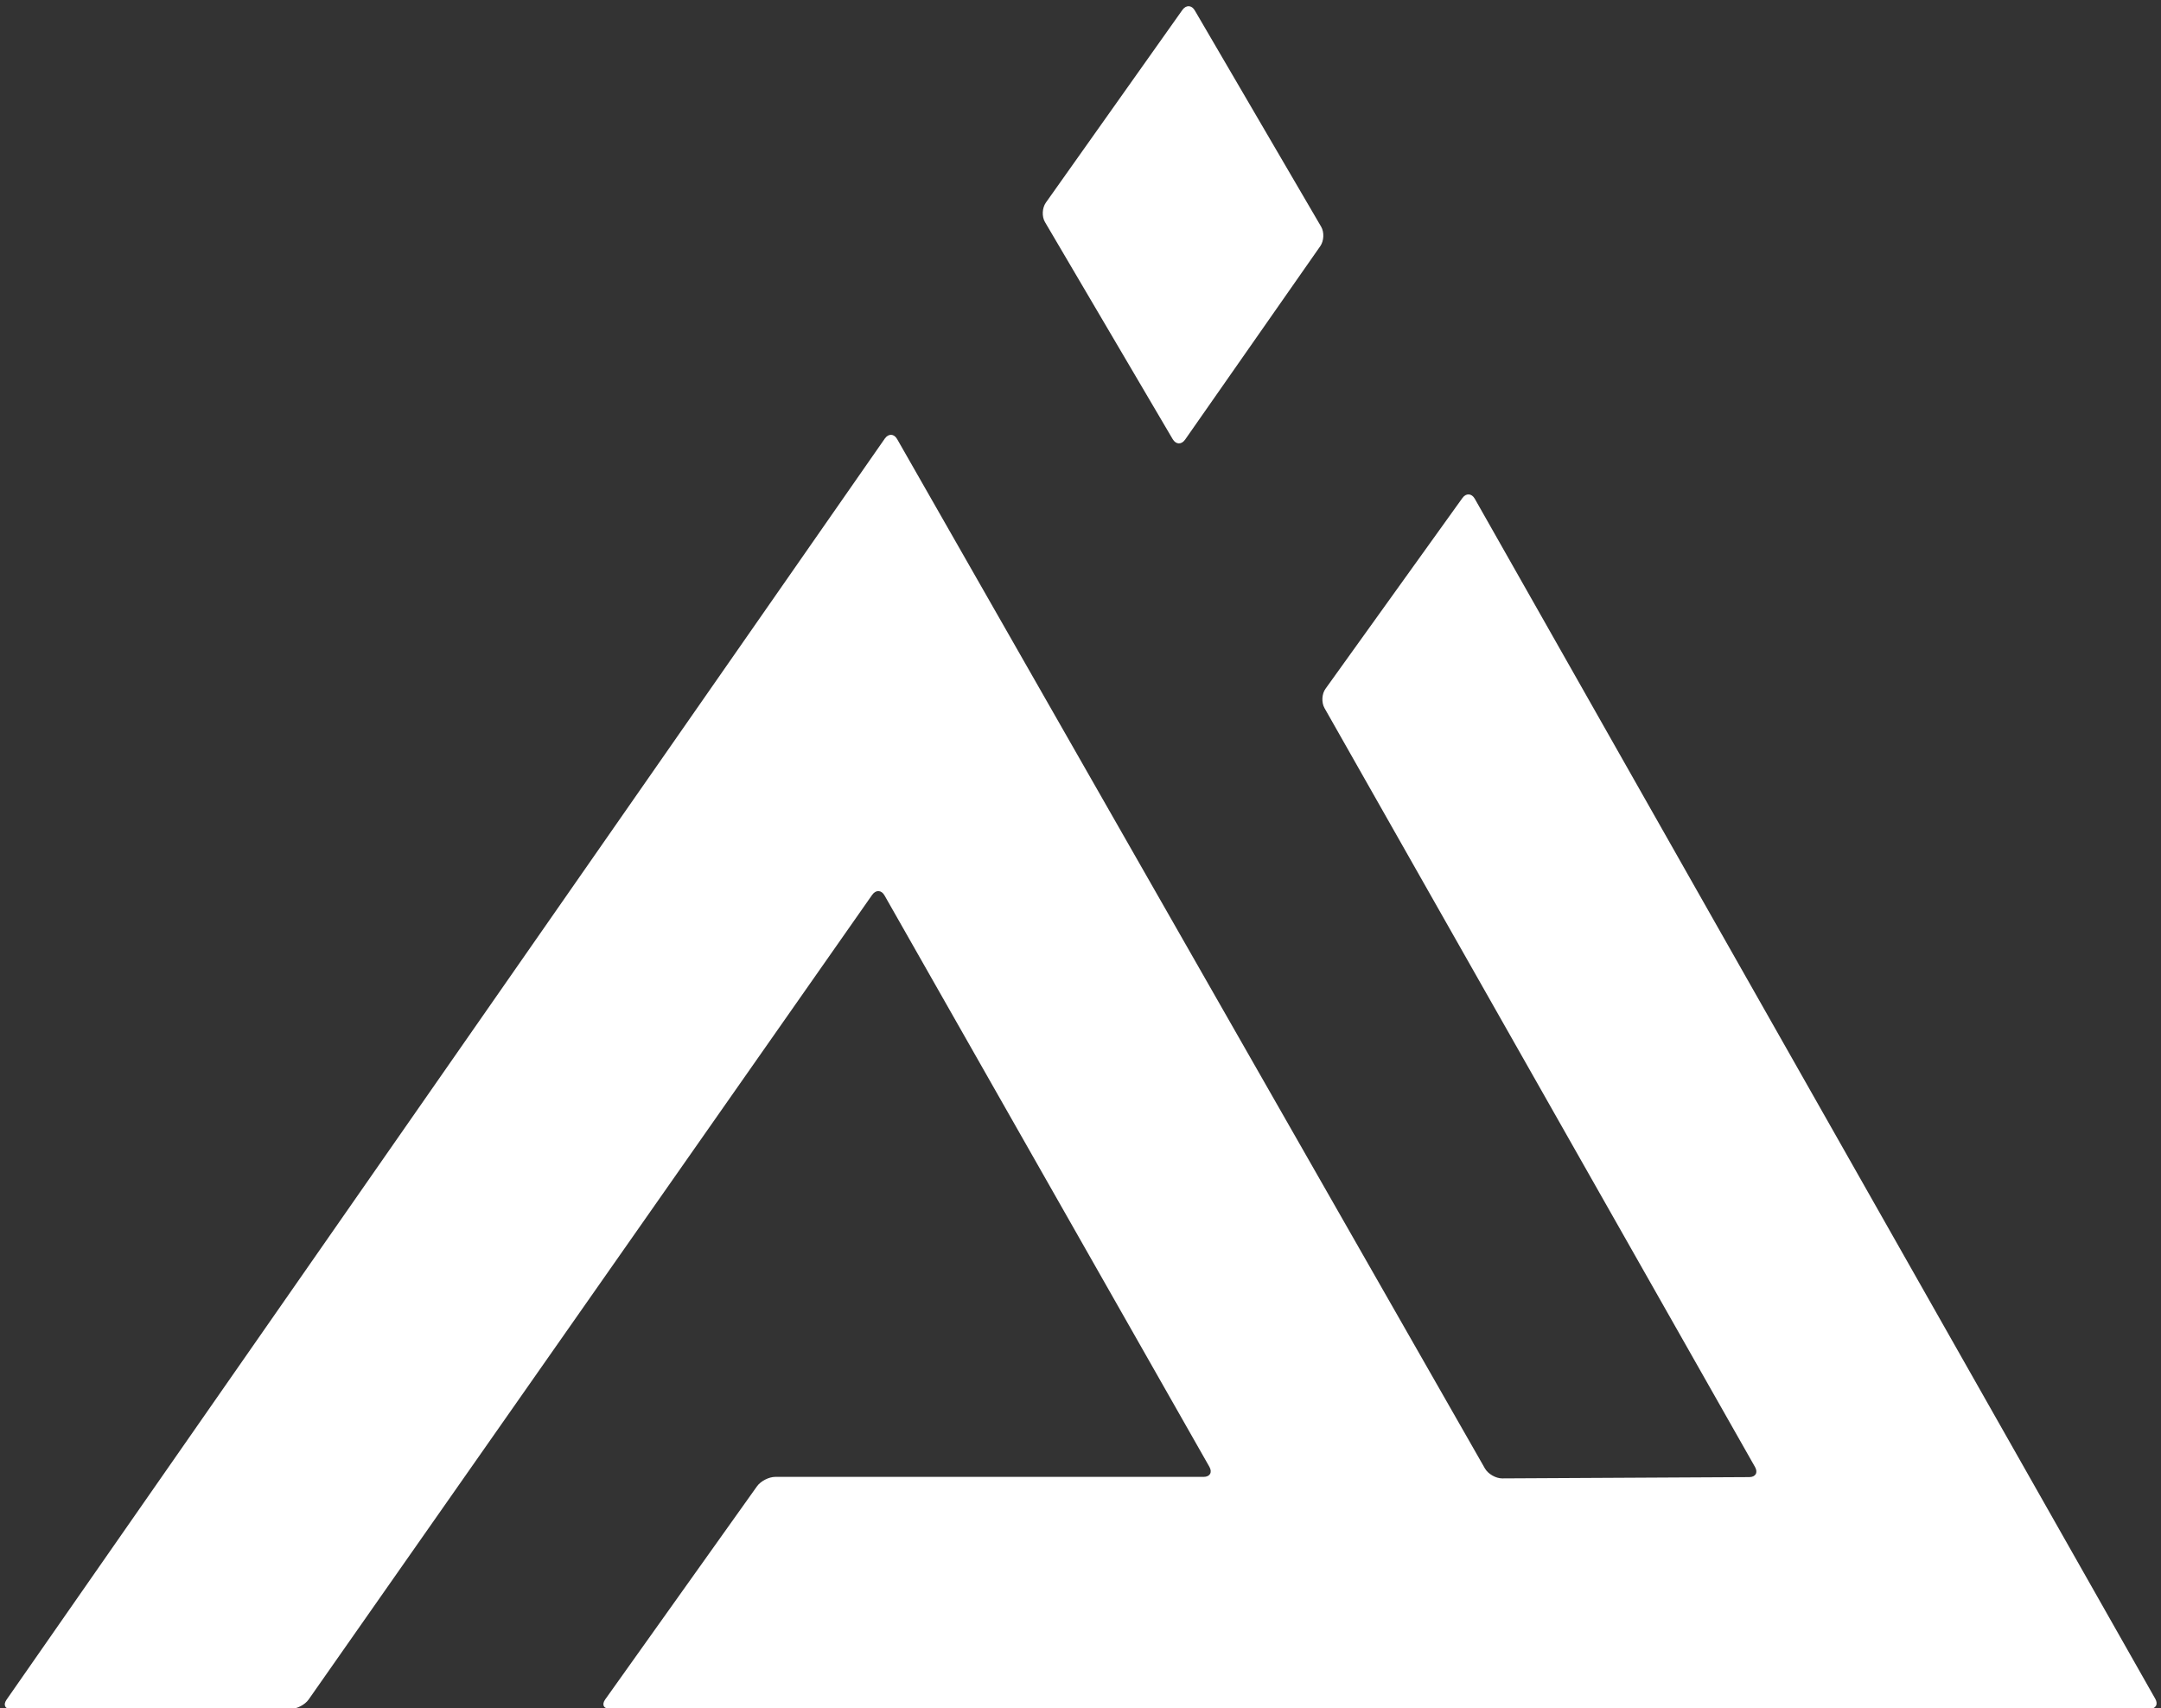 <?xml version="1.0" encoding="utf-8"?>
<!-- Generator: Adobe Illustrator 23.0.3, SVG Export Plug-In . SVG Version: 6.00 Build 0)  -->
<svg version="1.1" id="Layer_1" xmlns="http://www.w3.org/2000/svg" xmlns:xlink="http://www.w3.org/1999/xlink" x="0px" y="0px"
	 viewBox="0 0 2000 1581" style="enable-background:new 0 0 2000 1581;" xml:space="preserve">
<rect x="0" y="0" width="2000" height="1581" fill="#333333" stroke="none"/>
<style type="text/css">
	.st0{fill:#FFFFFF;}
</style>
<g>
	<g>
		<g>
			<path class="st0" d="M1994.7,1572.3c2.9,5.1,0.5,9.3-5.4,9.3H564.6c-5.9,0-7.9-3.9-4.5-8.7l140.5-197.3c3.4-4.8,11-8.7,16.8-8.7
				h396.5c5.9,0,8.3-4.2,5.4-9.3L818.6,828.7c-2.9-5.1-8-5.3-11.4-0.5l-521.6,744.8c-3.4,4.8-10.9,8.7-16.8,8.7l-258.2,0.2
				c-5.9,0-7.9-3.9-4.6-8.7L818.9,405.9c3.4-4.8,8.5-4.6,11.4,0.5l544,952.7c2.9,5.1,10.1,9.2,15.9,9.2l228.7-1.2
				c5.9,0,8.3-4.2,5.4-9.3l-398.5-702.5c-2.9-5.1-2.5-13.2,1-17.9L1353.4,461c3.4-4.8,8.6-4.5,11.5,0.6L1994.7,1572.3z"/>
		</g>
		<g>
			<path class="st0" d="M967.1,205.5c-3-5.1-2.6-13.1,0.8-17.9L1094.3,9.2c3.4-4.8,8.6-4.6,11.5,0.5l116.9,200.1
				c3,5.1,2.6,13.1-0.7,17.9l-125.2,179.2c-3.4,4.8-8.5,4.6-11.5-0.5L967.1,205.5z"/>
		</g>
	</g>
</g>
</svg>
